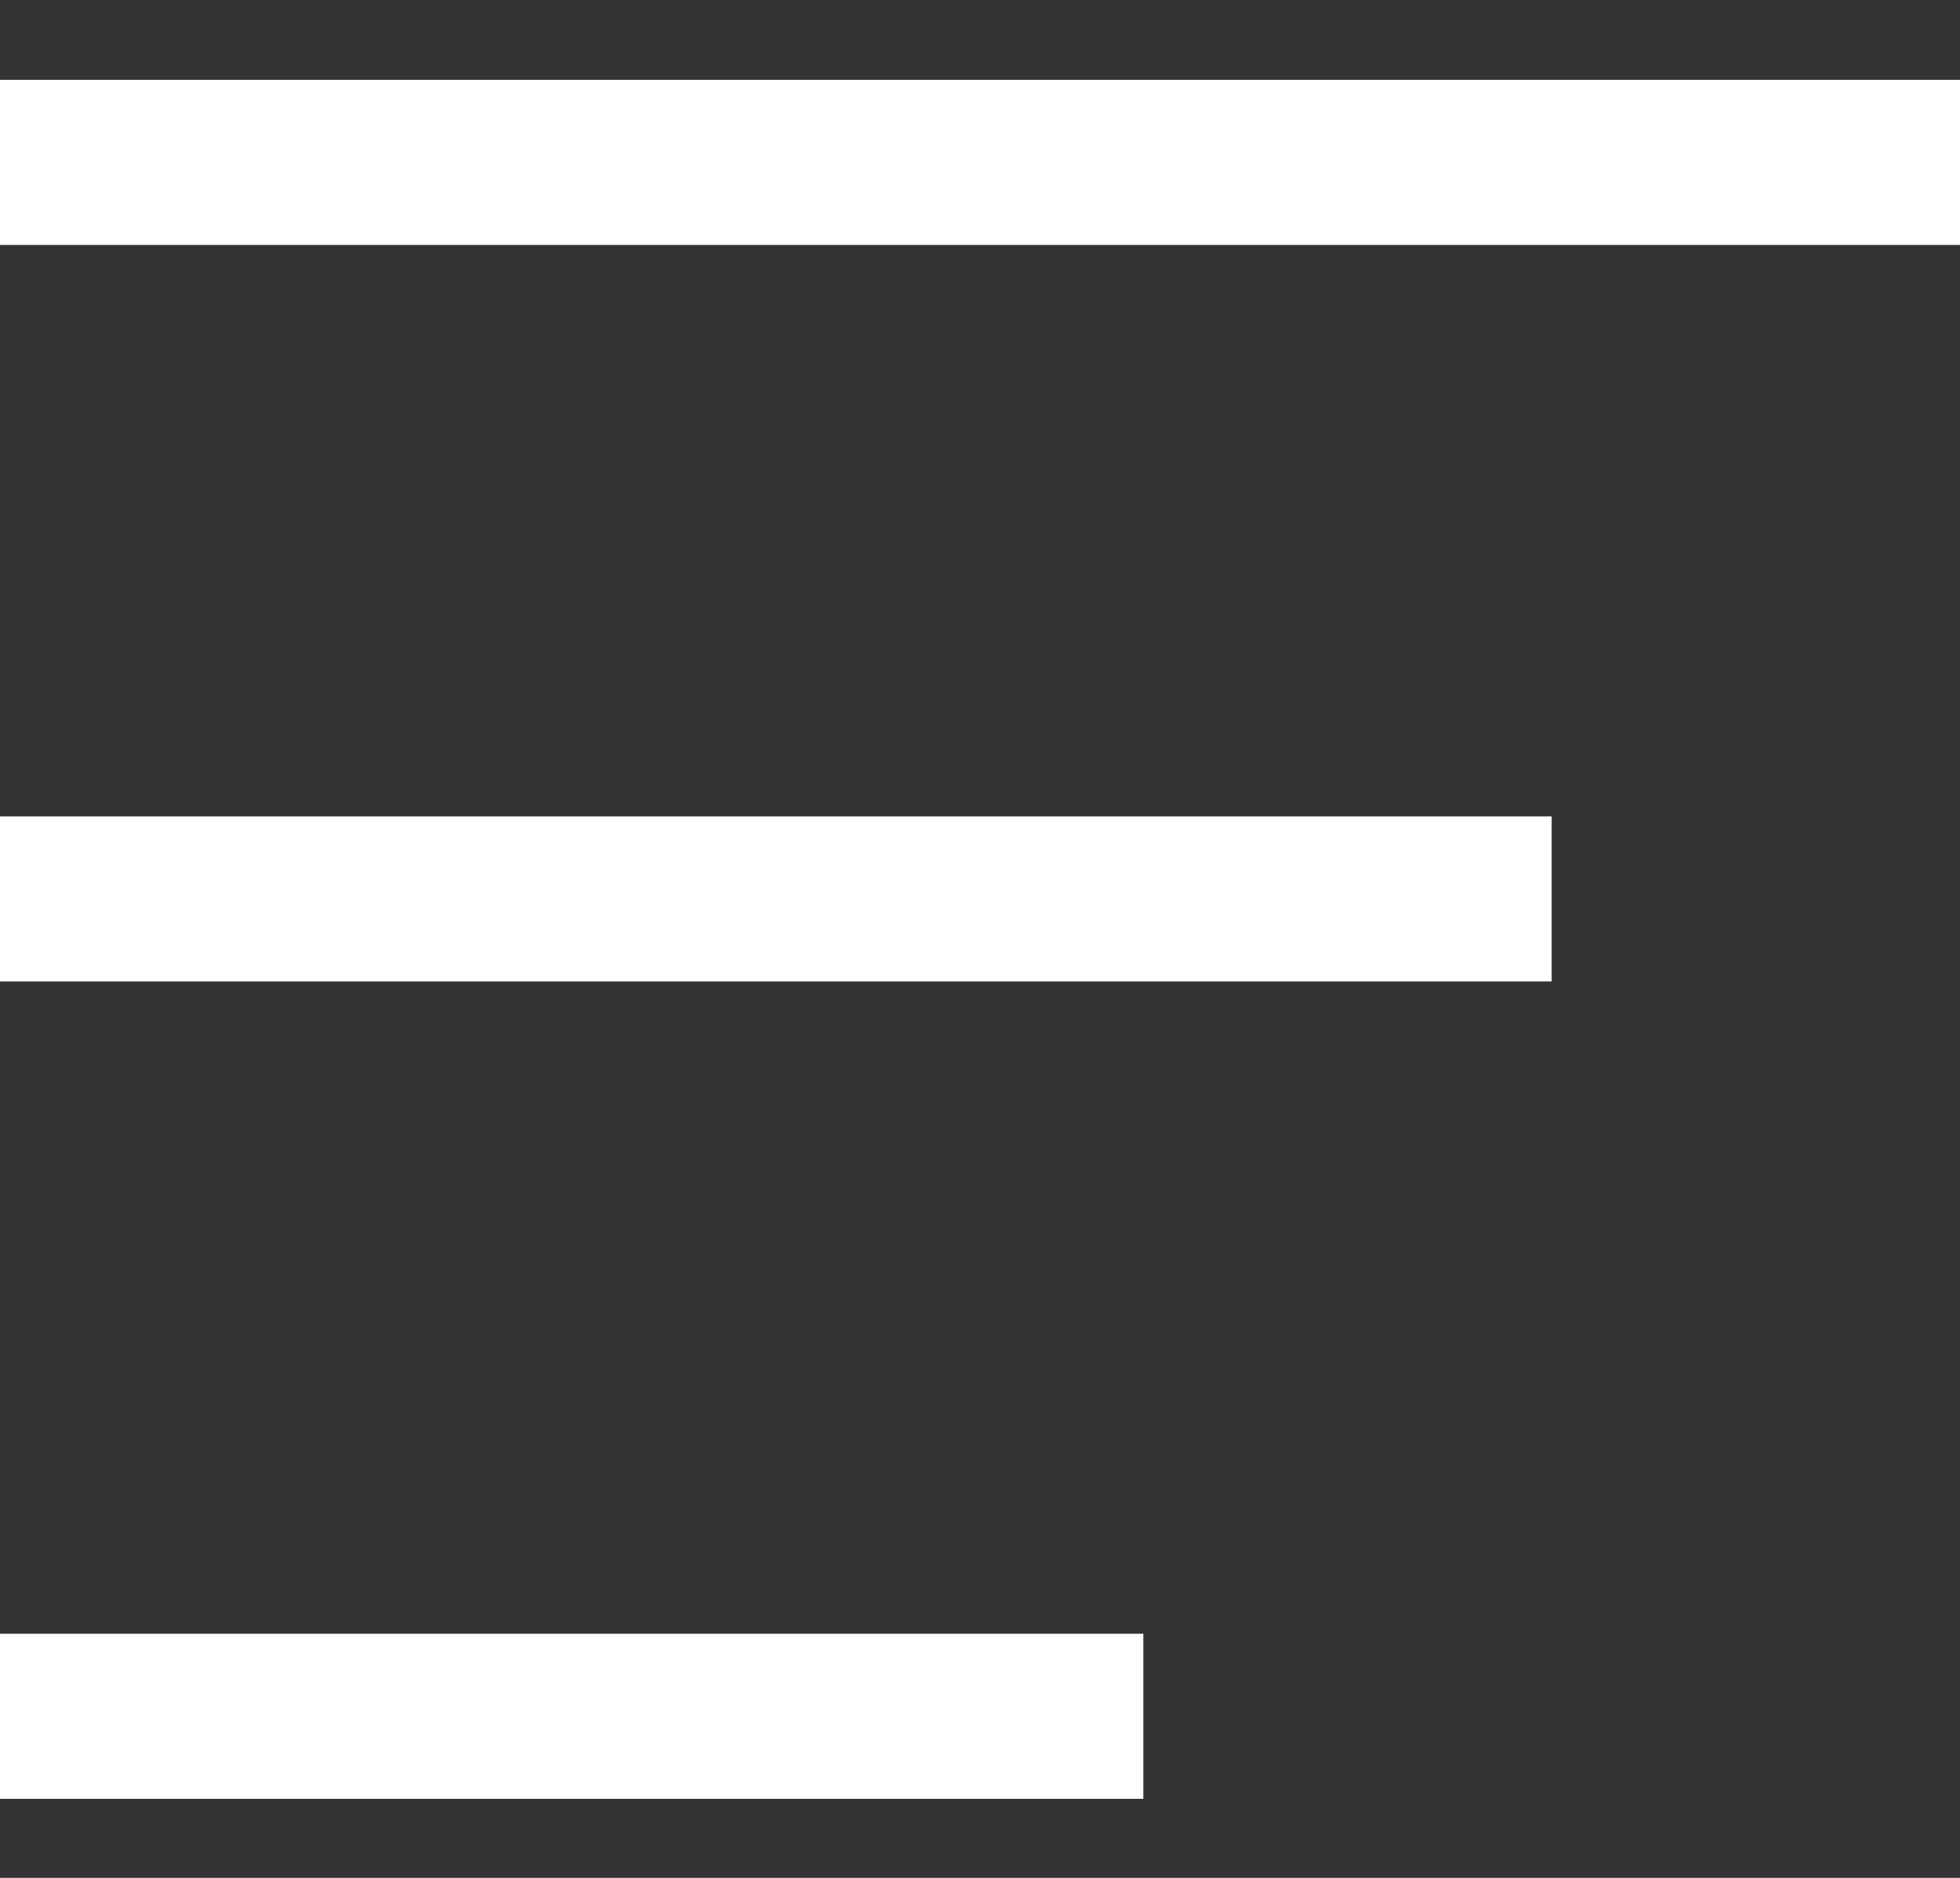 <svg width="24" height="23" viewBox="0 0 24 23" fill="none" xmlns="http://www.w3.org/2000/svg">
<rect x="0" y="0" width="24" height="23" fill="#333333" stroke="none"/>
<line y1="1.989" x2="24" y2="1.989" stroke="white" stroke-width="2.022"/>
<line y1="11.01" x2="19" y2="11.01" stroke="white" stroke-width="2.022"/>
<path d="M0 21.021H14" stroke="white" stroke-width="2.022"/>
</svg>

